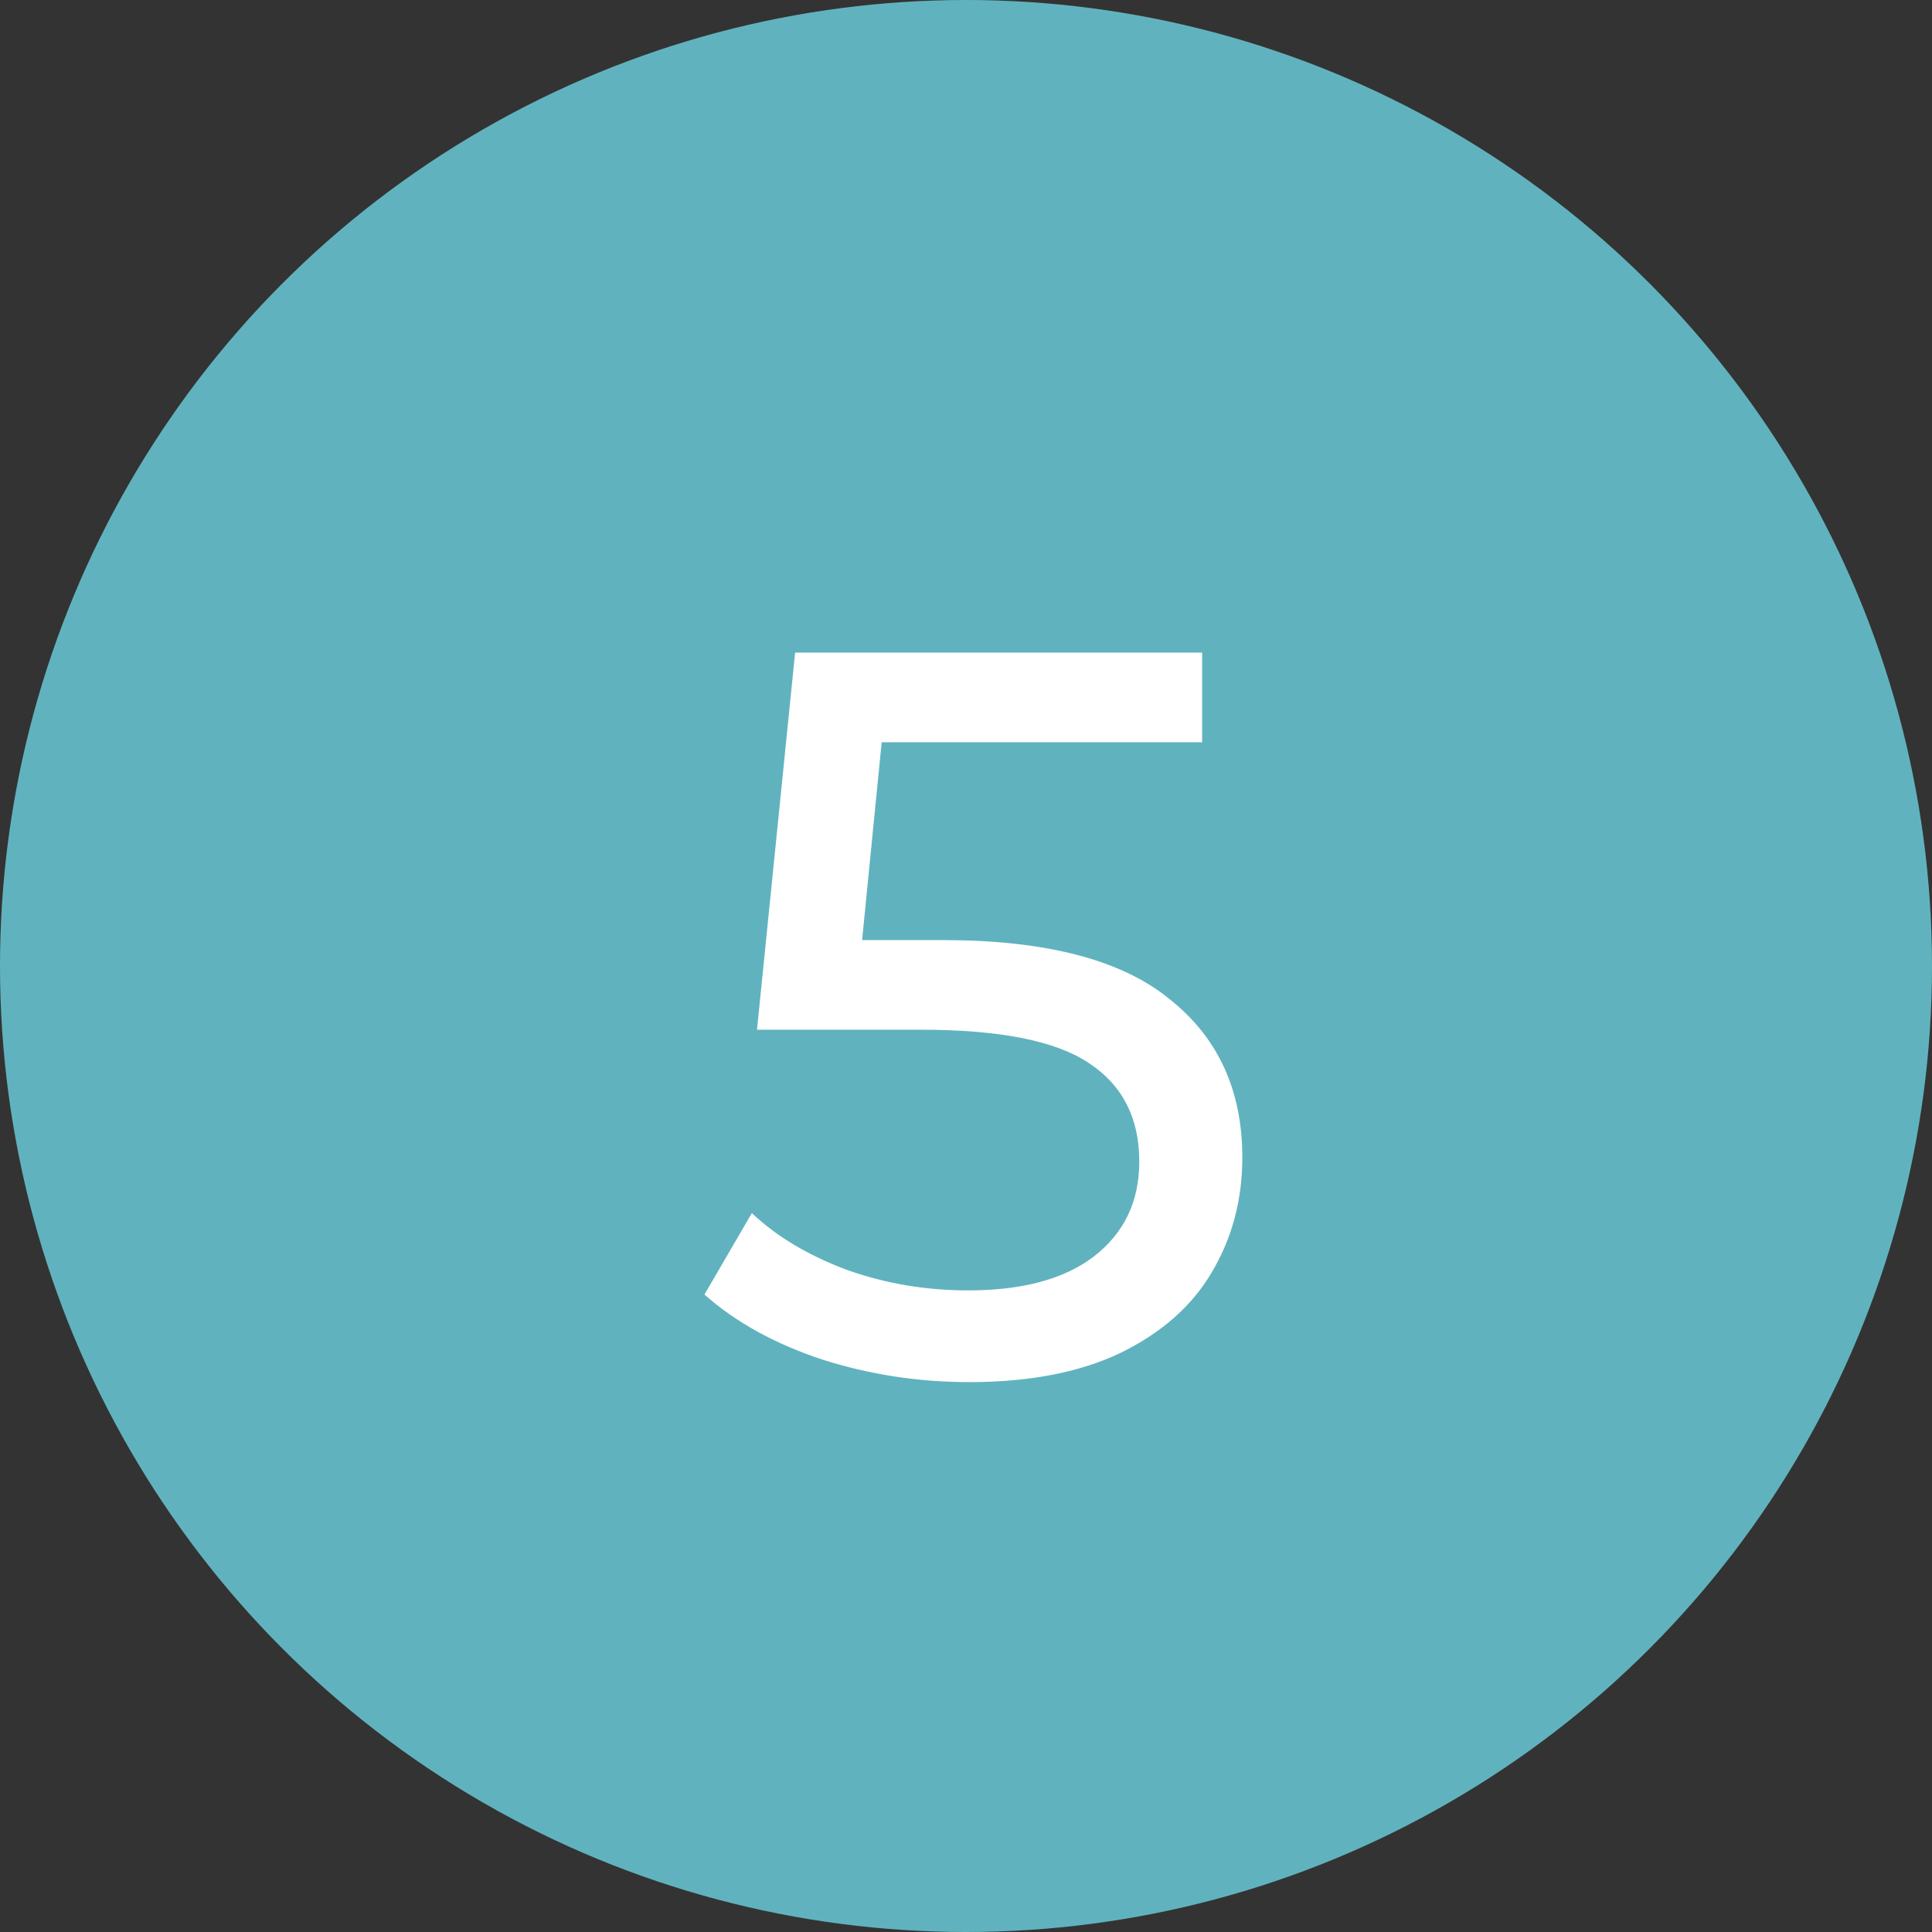 <svg width="45" height="45" viewBox="0 0 45 45" fill="none" xmlns="http://www.w3.org/2000/svg">
<rect x="0" y="0" width="45" height="45" fill="#333333" stroke="none"/>
<circle cx="22.5" cy="22.5" r="22.5" fill="#60B3BE"/>
<path d="M21.952 21.896C24.352 21.896 26.112 22.352 27.232 23.264C28.368 24.16 28.936 25.392 28.936 26.96C28.936 27.952 28.696 28.848 28.216 29.648C27.752 30.432 27.04 31.056 26.08 31.52C25.136 31.968 23.968 32.192 22.576 32.192C21.392 32.192 20.248 32.016 19.144 31.664C18.04 31.296 17.128 30.792 16.408 30.152L17.512 28.256C18.088 28.8 18.824 29.24 19.72 29.576C20.616 29.896 21.56 30.056 22.552 30.056C23.816 30.056 24.792 29.792 25.48 29.264C26.184 28.72 26.536 27.984 26.536 27.056C26.536 26.048 26.152 25.288 25.384 24.776C24.616 24.248 23.304 23.984 21.448 23.984H17.632L18.52 15.2H28V17.288H20.536L20.08 21.896H21.952Z" fill="white"/>
</svg>
